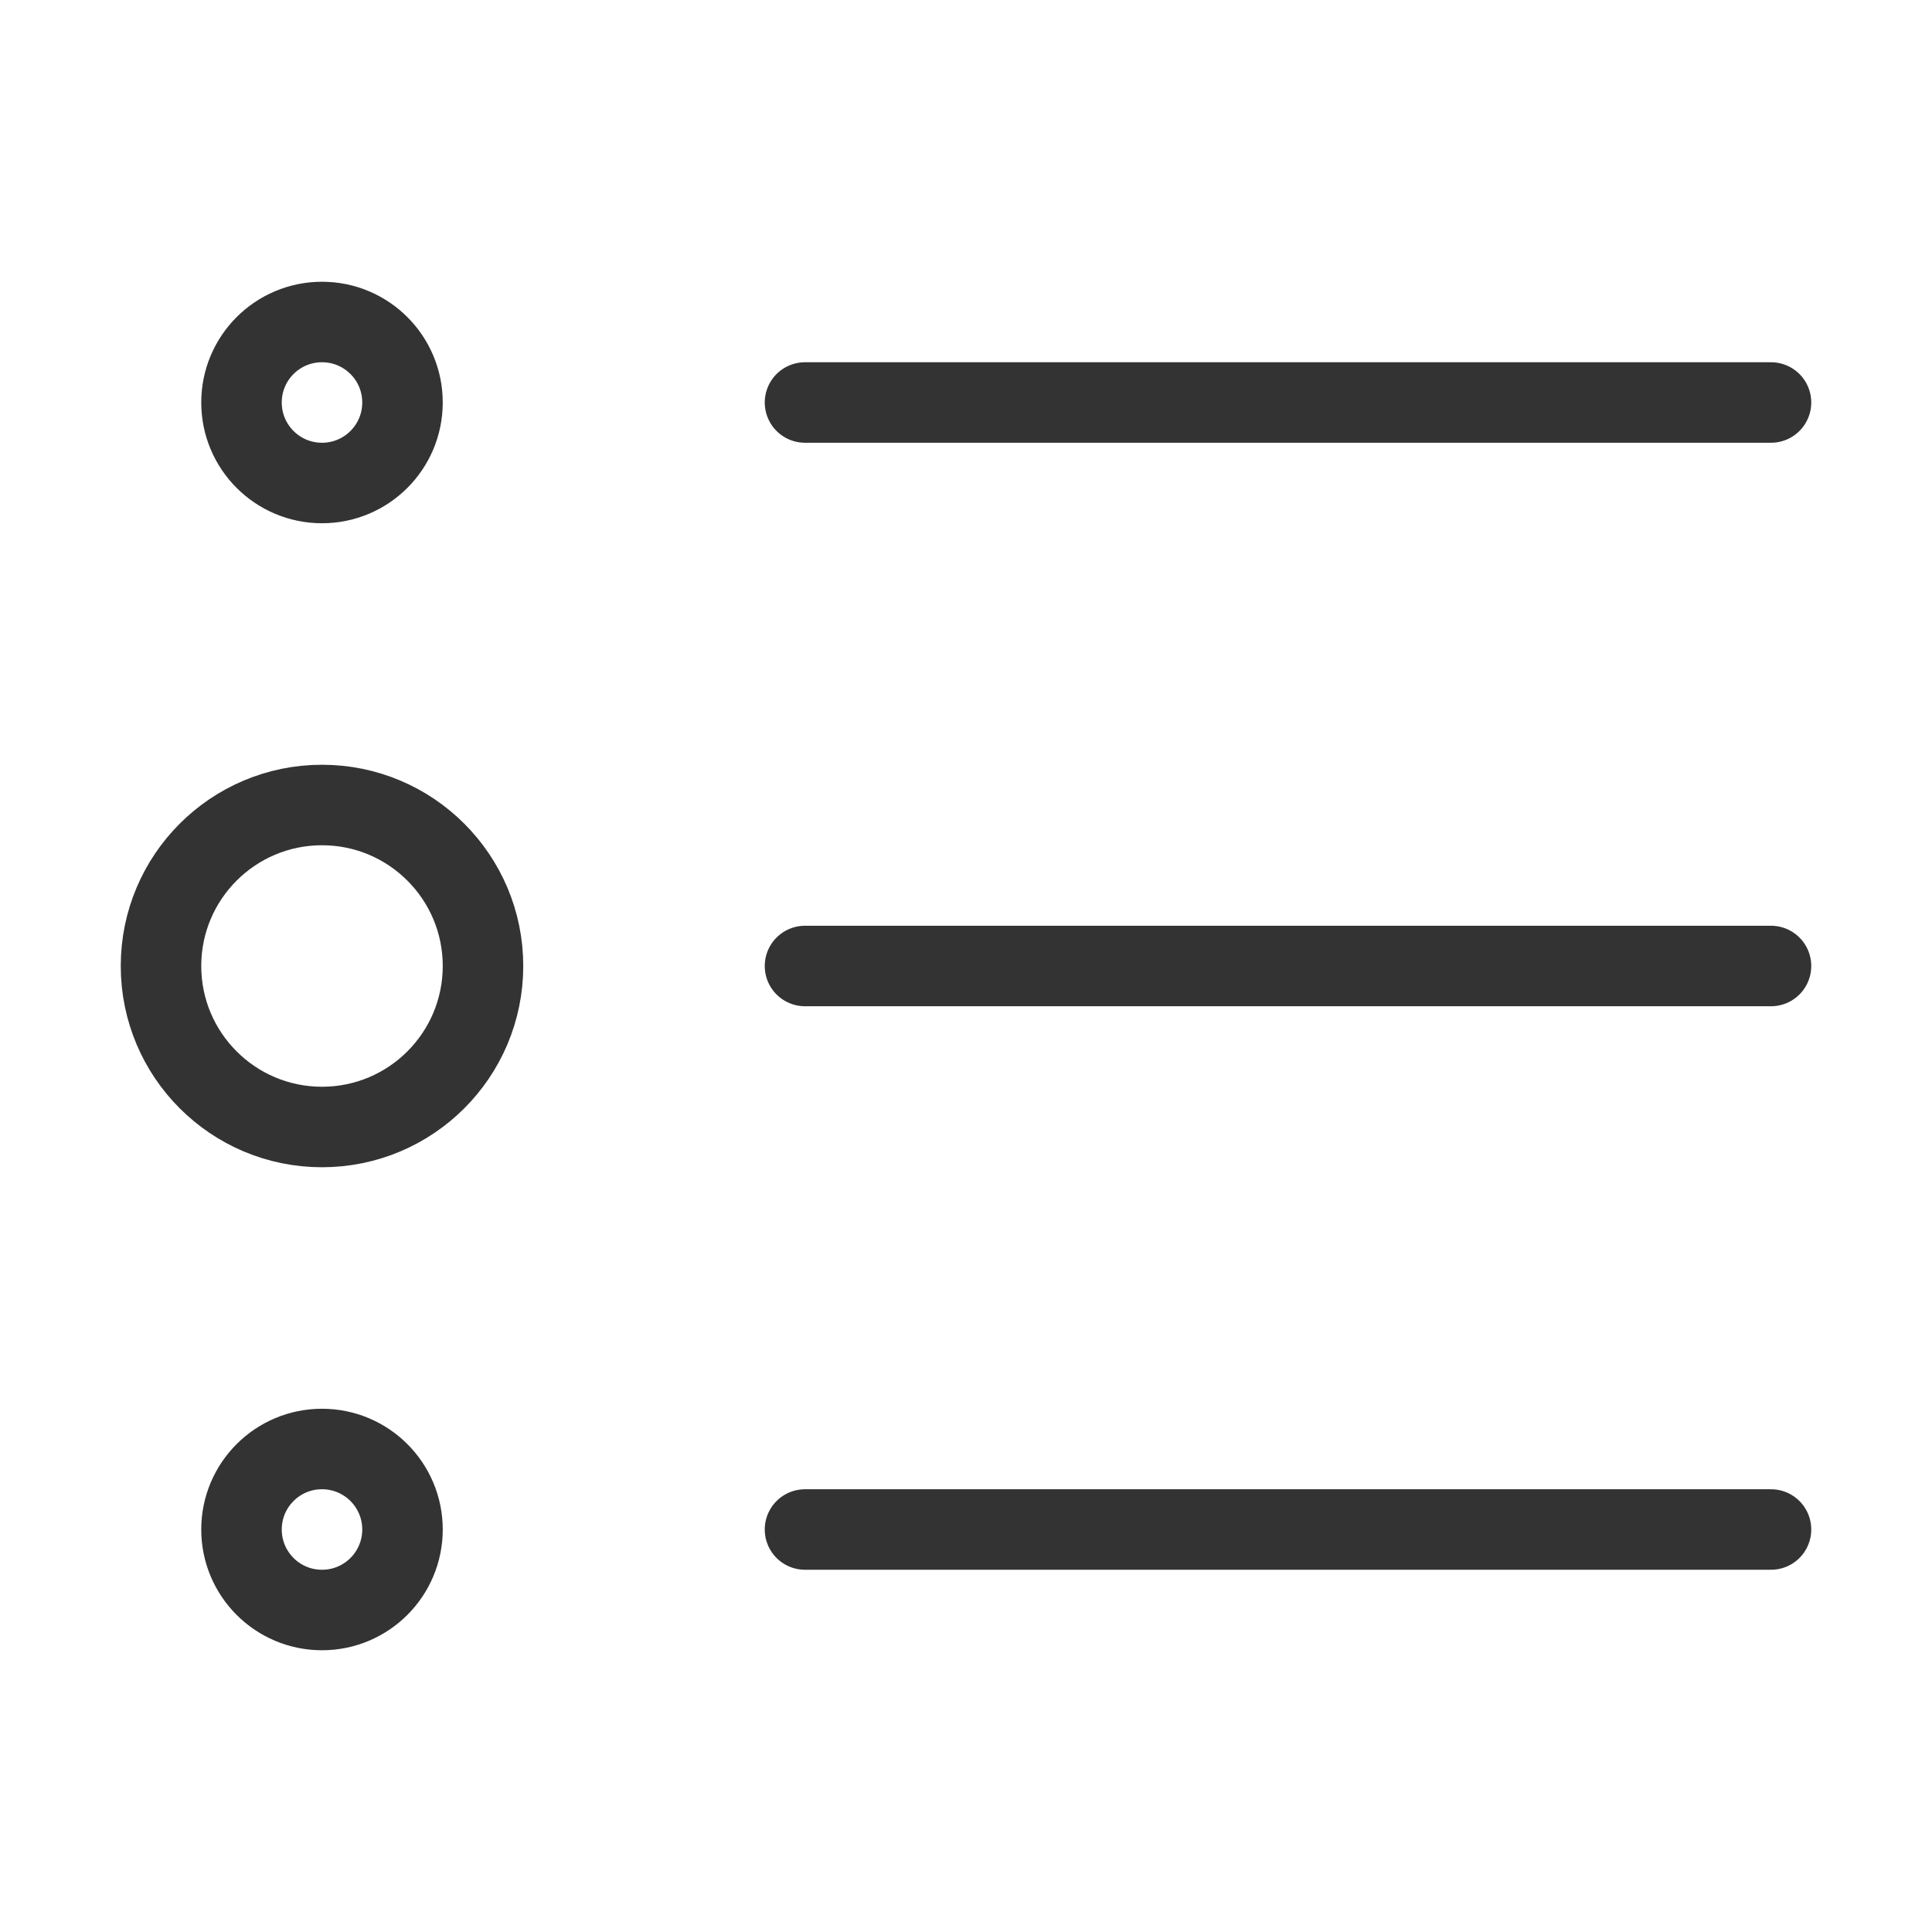 <?xml version="1.0" encoding="UTF-8"?><svg width="24" height="24" viewBox="0 0 48 48" fill="none" xmlns="http://www.w3.org/2000/svg"><path d="M8 28C10.209 28 12 26.209 12 24C12 21.791 10.209 20 8 20C5.791 20 4 21.791 4 24C4 26.209 5.791 28 8 28Z" fill="none" stroke="#333" stroke-width="2" stroke-linejoin="round"/><path d="M8 12C9.105 12 10 11.105 10 10C10 8.895 9.105 8 8 8C6.895 8 6 8.895 6 10C6 11.105 6.895 12 8 12Z" stroke="#333" stroke-width="2" stroke-linejoin="round"/><path d="M8 40C9.105 40 10 39.105 10 38C10 36.895 9.105 36 8 36C6.895 36 6 36.895 6 38C6 39.105 6.895 40 8 40Z" stroke="#333" stroke-width="2" stroke-linejoin="round"/><path d="M20 24H44" stroke="#333" stroke-width="2" stroke-linecap="round" stroke-linejoin="round"/><path d="M20 38H44" stroke="#333" stroke-width="2" stroke-linecap="round" stroke-linejoin="round"/><path d="M20 10H44" stroke="#333" stroke-width="2" stroke-linecap="round" stroke-linejoin="round"/></svg>